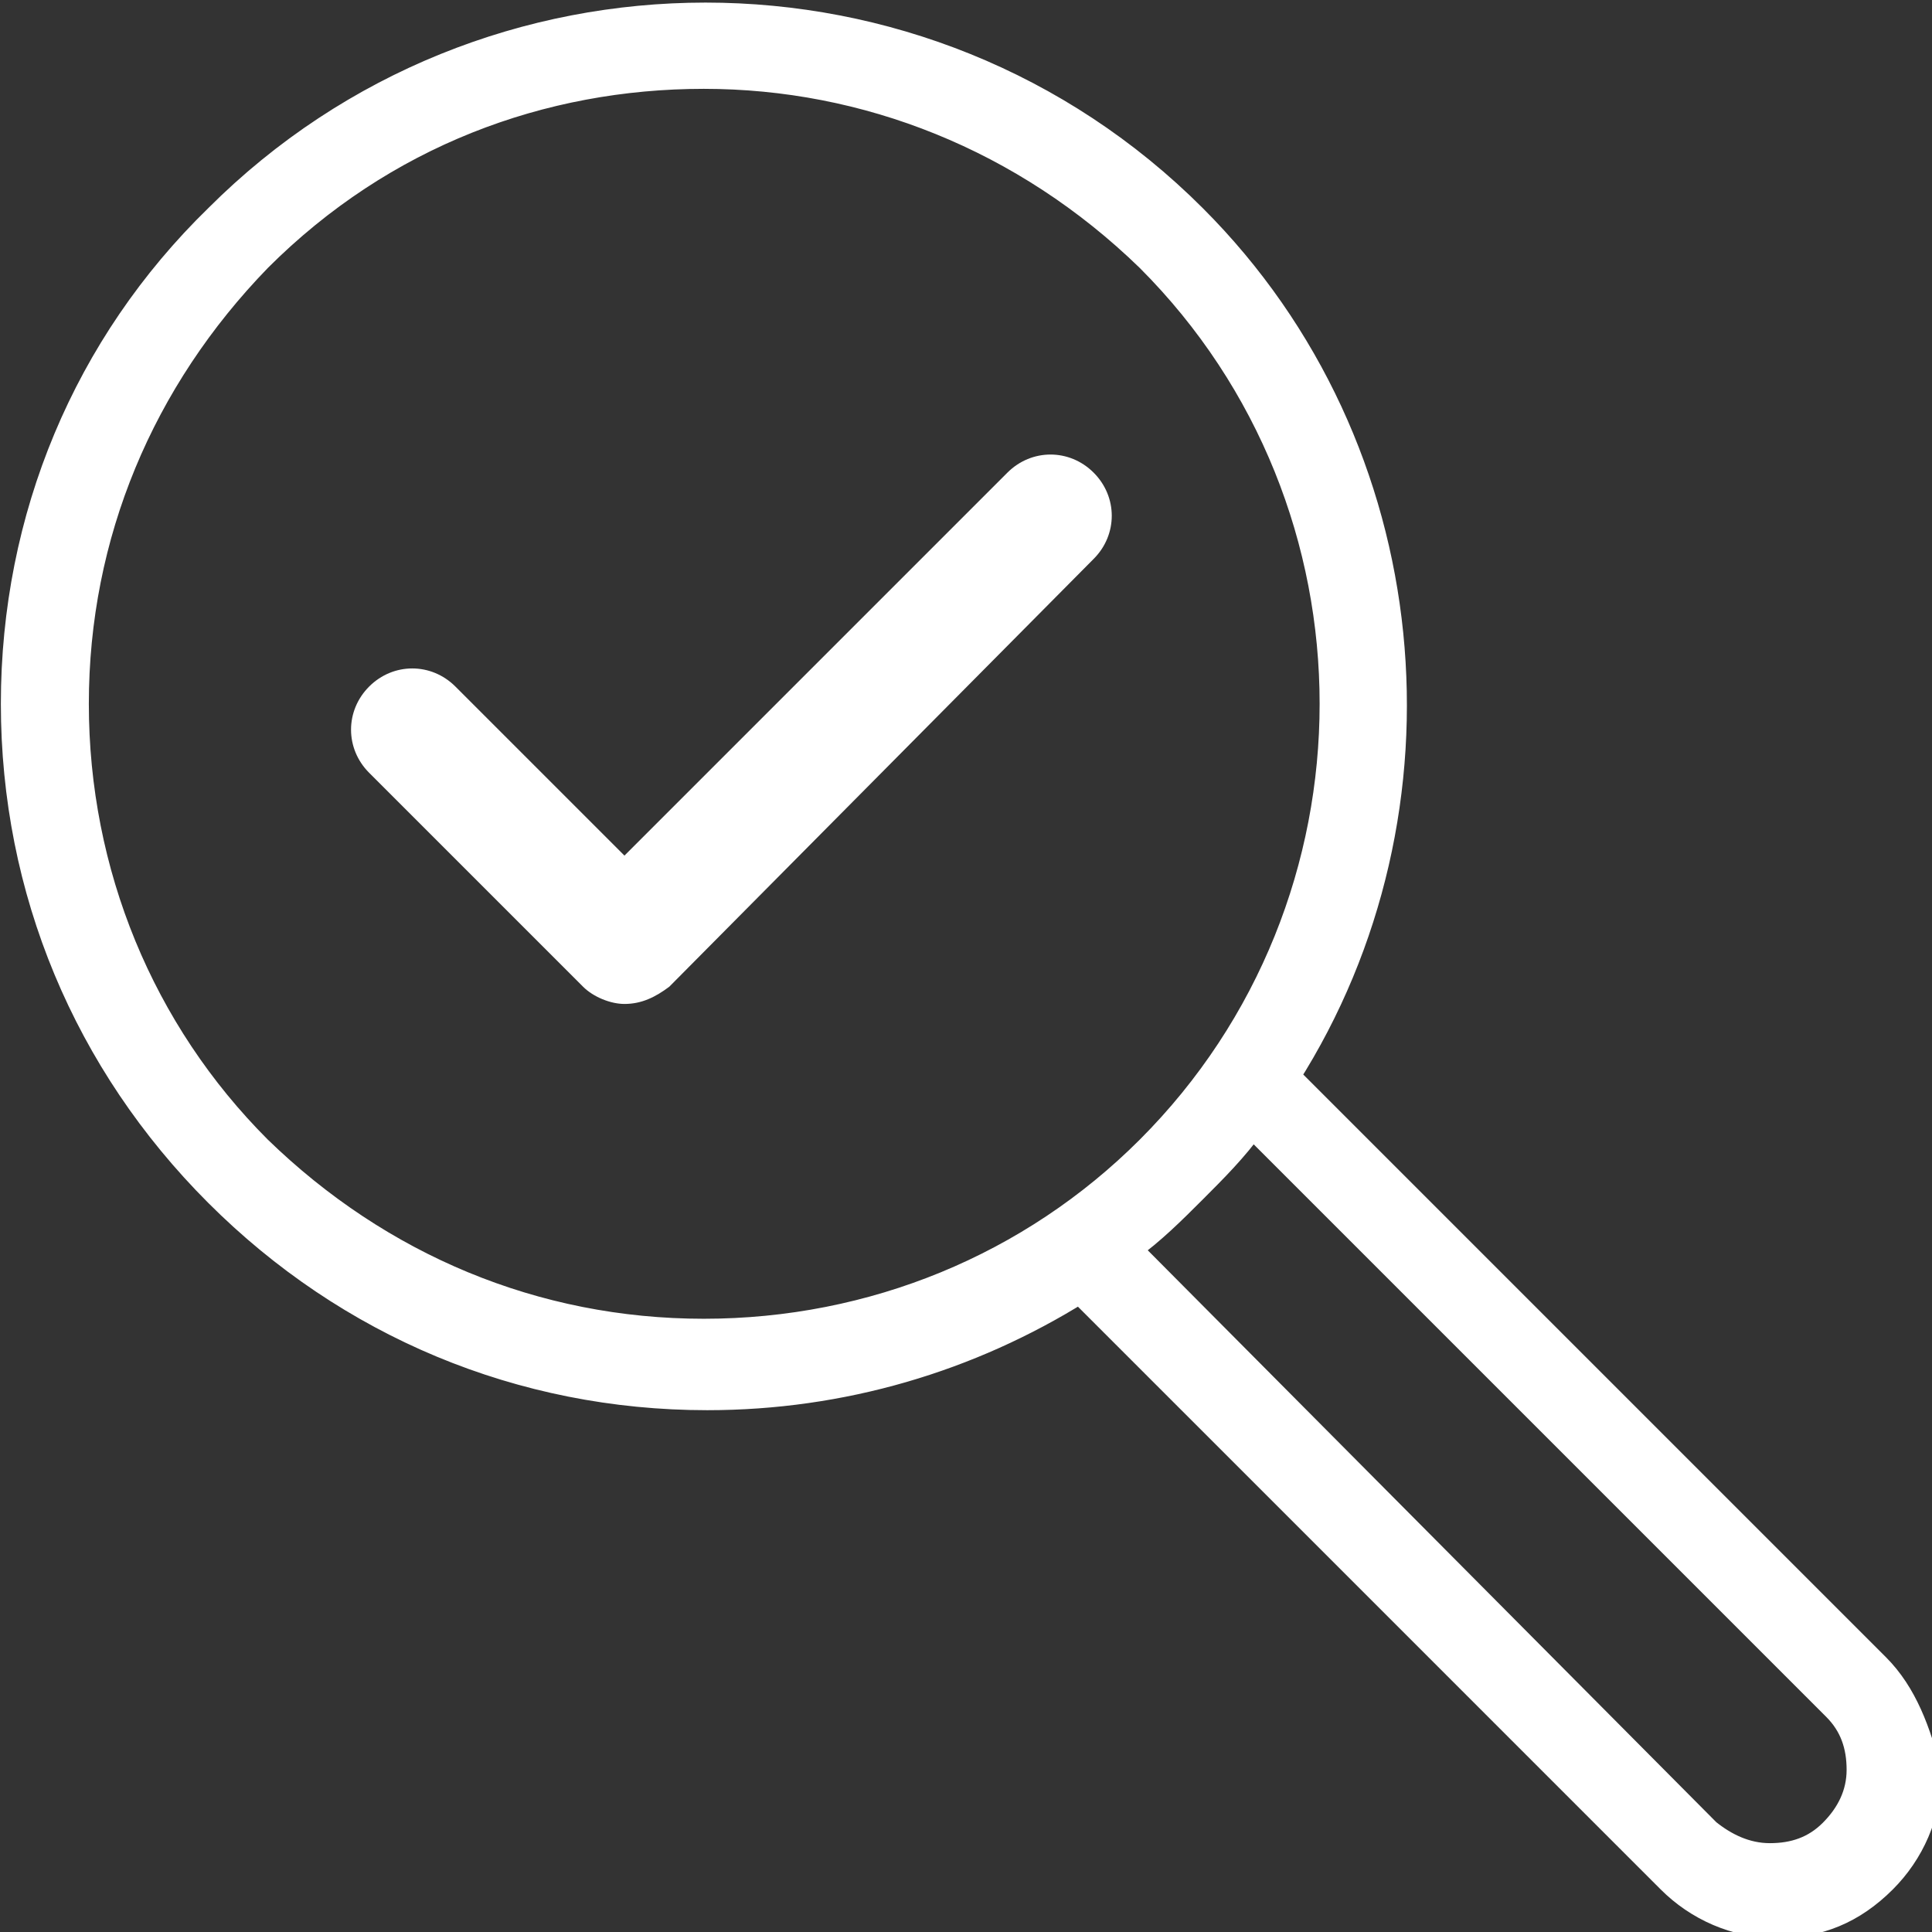 <?xml version="1.0" encoding="utf-8"?>
<!-- Generator: Adobe Illustrator 22.0.1, SVG Export Plug-In . SVG Version: 6.00 Build 0)  -->
<svg version="1.1" id="Capa_1" xmlns="http://www.w3.org/2000/svg" xmlns:xlink="http://www.w3.org/1999/xlink" x="0px" y="0px"
	 viewBox="0 0 56 56" style="enable-background:new 0 0 56 56;" xml:space="preserve">
<rect x="0" y="0" width="56" height="56" fill="#333333" stroke="none"/>
<style type="text/css">
	.st0{fill:#FFFFFF;stroke:#FFFFFF;stroke-width:0.75;stroke-miterlimit:10;}
	.st1{fill:#FFFFFF;}
</style>
<g>
	<g id="XMLID_5_">
		<g>
			<path id="XMLID_11_" class="st0" d="M54.4,48.3L37.3,31.2c4.9-7.7,4-18.2-2.7-24.9c-7.8-7.8-20.5-7.8-28.3,0
				C2.5,10,0.4,15,0.4,20.4s2.1,10.4,5.9,14.2c3.8,3.8,8.8,5.9,14.2,5.9c3.9,0,7.6-1.1,10.8-3.1l17.1,17.1c0.8,0.8,1.9,1.3,3.1,1.3
				c1.2,0,2.2-0.4,3.1-1.3c0.8-0.8,1.3-1.9,1.3-3.1C55.6,50.2,55.2,49.1,54.4,48.3z M7.5,33.3c-3.4-3.4-5.3-8-5.3-12.9
				S4.1,11,7.5,7.5c3.6-3.6,8.2-5.3,12.9-5.3c4.7,0,9.3,1.8,12.9,5.3c7.1,7.1,7.1,18.7,0,25.8c-3.4,3.4-8,5.3-12.9,5.3
				C15.5,38.6,11,36.7,7.5,33.3z M53.1,53.1c-0.5,0.5-1.1,0.7-1.8,0.7c-0.7,0-1.3-0.3-1.8-0.7L32.7,36.2c0.7-0.5,1.3-1.1,1.9-1.7
				c0.6-0.6,1.2-1.2,1.7-1.9l16.9,16.9c0.5,0.5,0.7,1.1,0.7,1.8S53.6,52.6,53.1,53.1z"/>
		</g>
	</g>
	<path class="st1" d="M18.1,29.1c-0.4,0-0.9-0.2-1.2-0.5l-6.2-6.2c-0.7-0.7-0.7-1.8,0-2.5c0.7-0.7,1.8-0.7,2.5,0l4.9,4.9l11.1-11.1
		c0.7-0.7,1.8-0.7,2.5,0c0.7,0.7,0.7,1.8,0,2.5L19.4,28.6C19,28.9,18.6,29.1,18.1,29.1z"/>
</g>
</svg>
